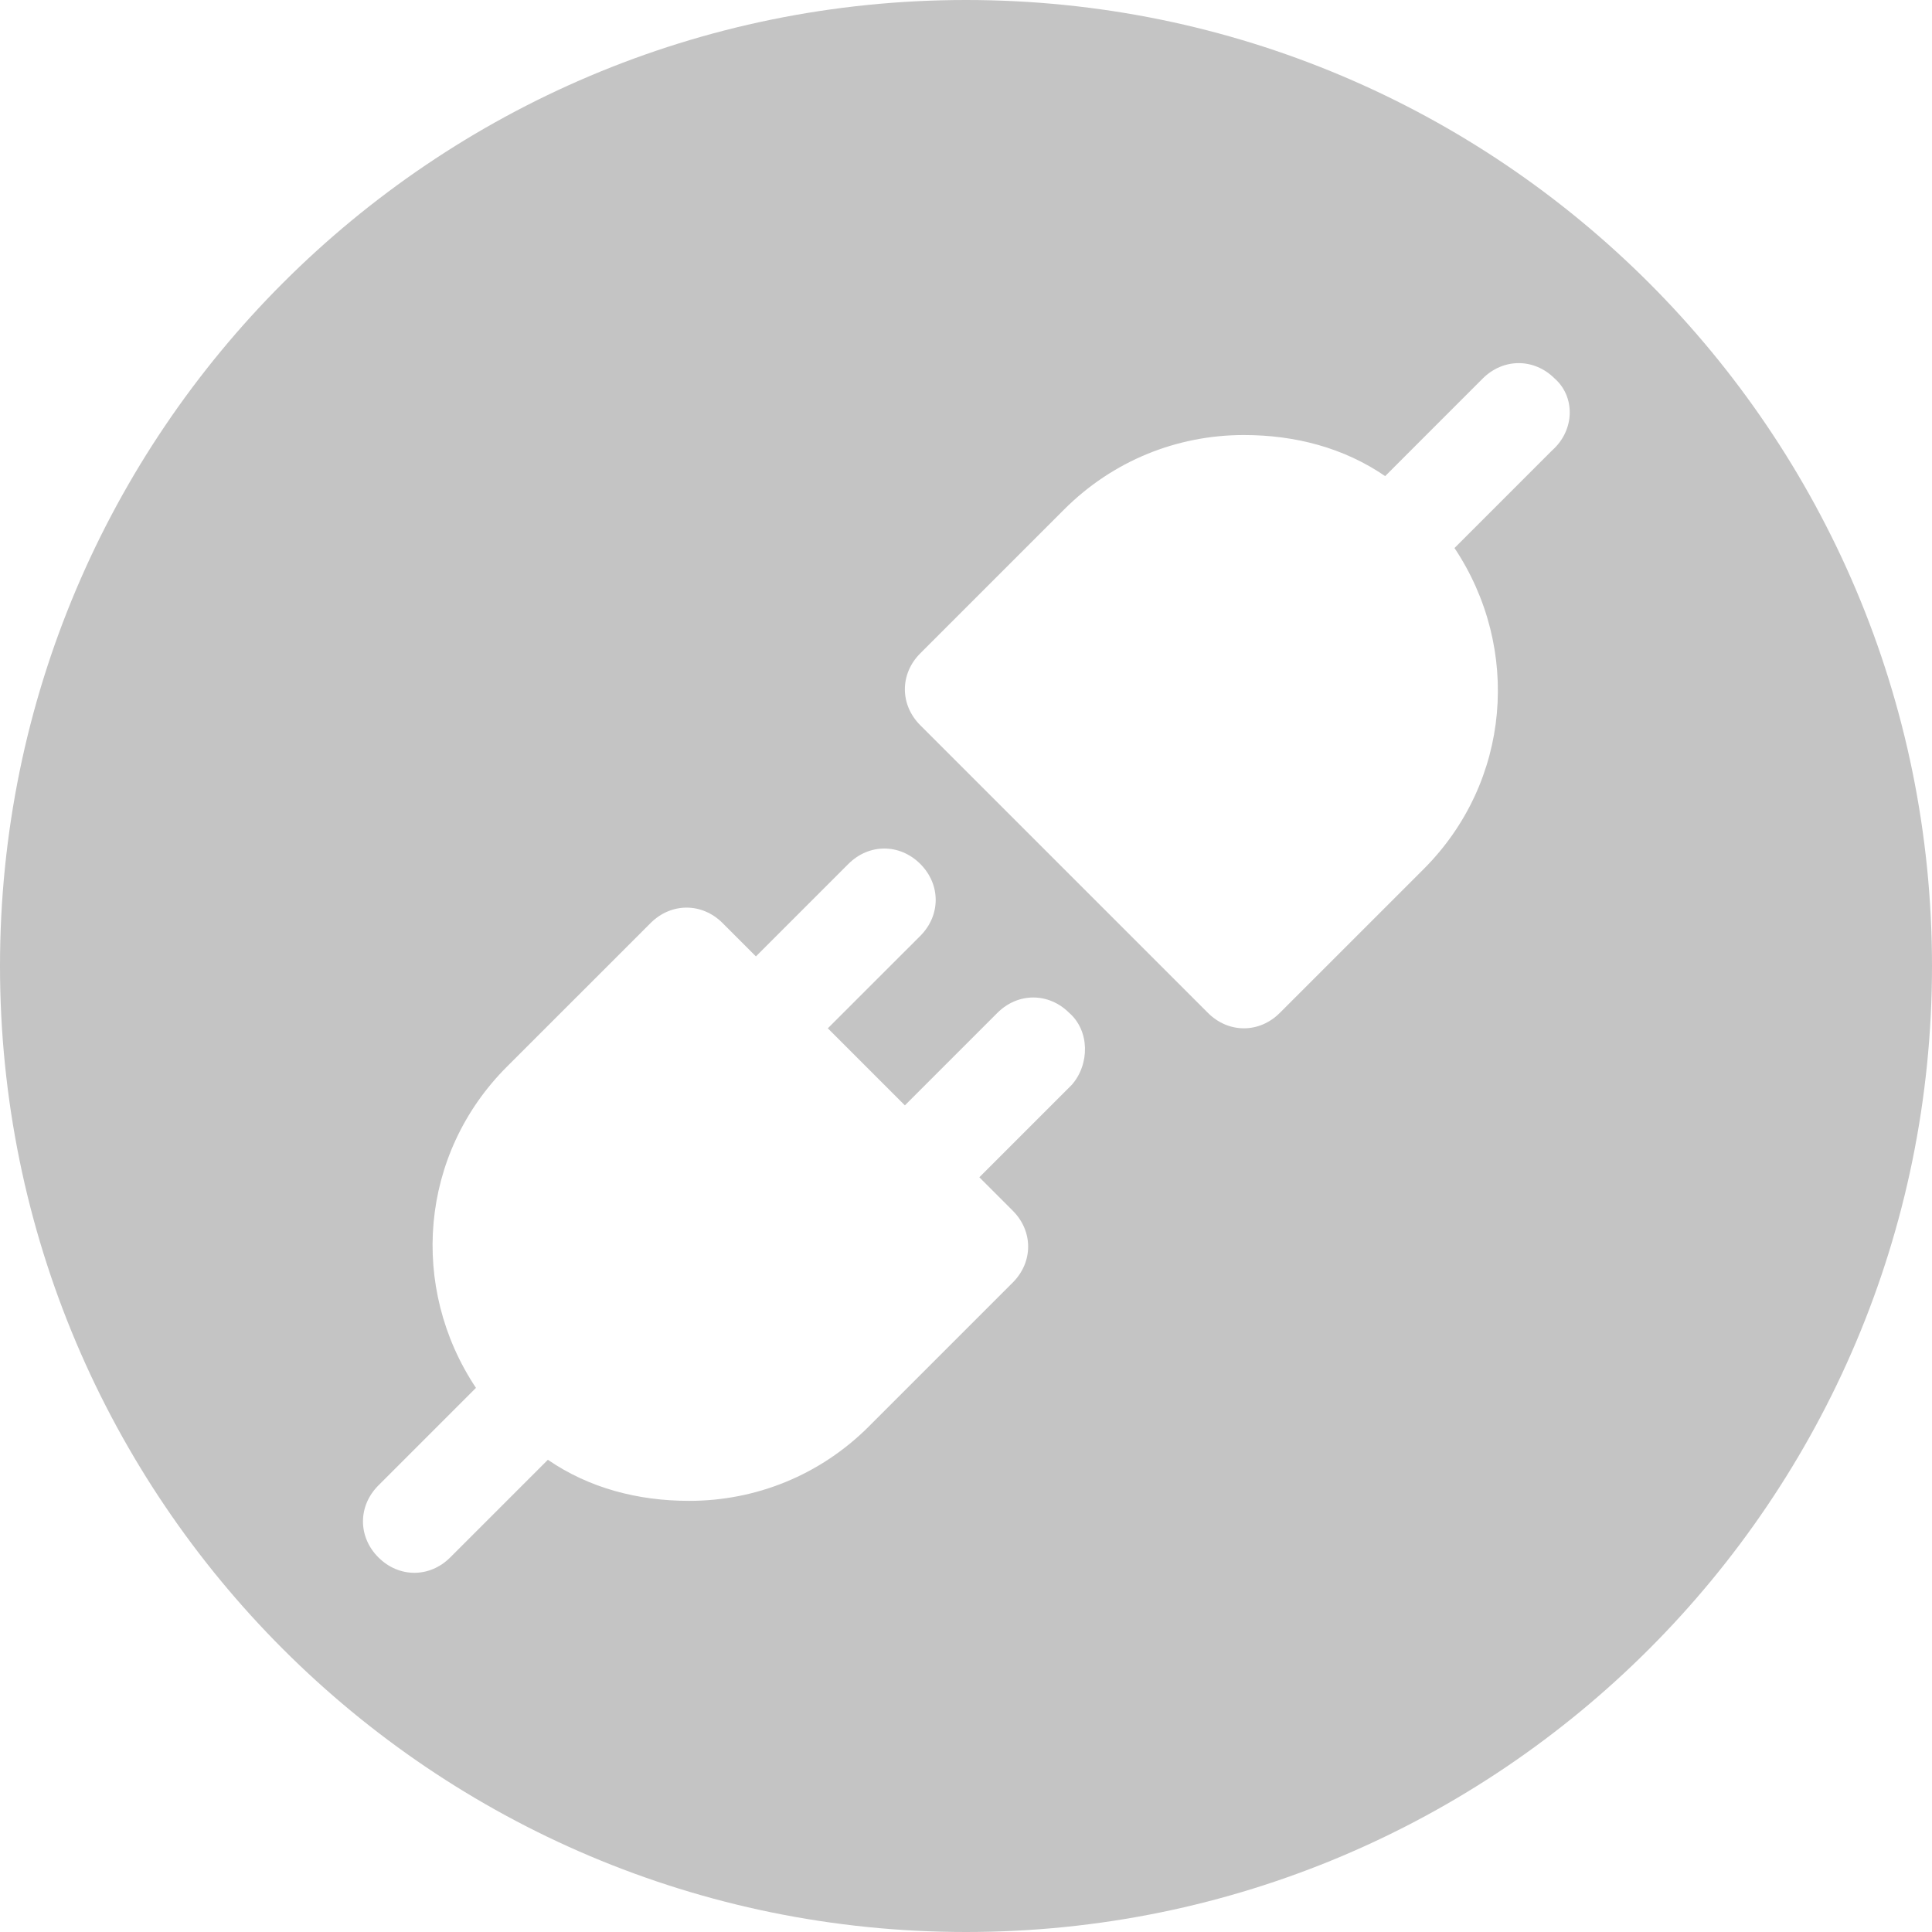 <svg id="Electrical outlet" width="64" height="64" viewBox="0 0 64 64" fill="none" xmlns="http://www.w3.org/2000/svg">
	<g fill="#c4c4c4">
		<path fill-rule="evenodd" clip-rule="evenodd" d="M64 32C64 49.673 49.673 64 32 64C14.327 64 0 49.673 0 32C0 14.327 14.327 0 32 0C49.673 0 64 14.327 64 32ZM35.42 33.554C34.739 32.873 33.719 32.873 33.038 33.554L29.975 36.617L27.423 34.064L30.486 31.002C31.166 30.321 31.166 29.3 30.486 28.619C29.805 27.939 28.784 27.939 28.104 28.619L25.041 31.682L23.935 30.576C23.594 30.236 23.169 30.066 22.744 30.066C22.318 30.066 21.893 30.236 21.553 30.576L16.788 35.34C13.896 38.233 13.555 42.657 15.767 45.975L12.534 49.208C11.854 49.889 11.854 50.91 12.534 51.59C12.875 51.931 13.3 52.101 13.726 52.101C14.151 52.101 14.576 51.931 14.916 51.59L18.149 48.357C19.511 49.293 21.127 49.718 22.829 49.718C25.041 49.718 27.168 48.868 28.784 47.251L33.548 42.487C34.229 41.806 34.229 40.785 33.548 40.105L32.442 38.999L35.505 35.936C36.101 35.255 36.101 34.149 35.42 33.554ZM49.117 12.539C49.798 11.859 50.819 11.859 51.5 12.539C52.18 13.135 52.18 14.241 51.415 14.921L48.182 18.154C50.394 21.472 50.053 25.896 47.161 28.789L42.396 33.553C42.056 33.894 41.631 34.064 41.205 34.064C40.78 34.064 40.355 33.894 40.014 33.553L30.486 24.025C30.145 23.684 29.975 23.259 29.975 22.834C29.975 22.408 30.145 21.983 30.486 21.642L35.25 16.878C36.866 15.262 38.993 14.411 41.205 14.411C42.907 14.411 44.523 14.836 45.885 15.772L49.117 12.539Z" />
	</g>
</svg>
